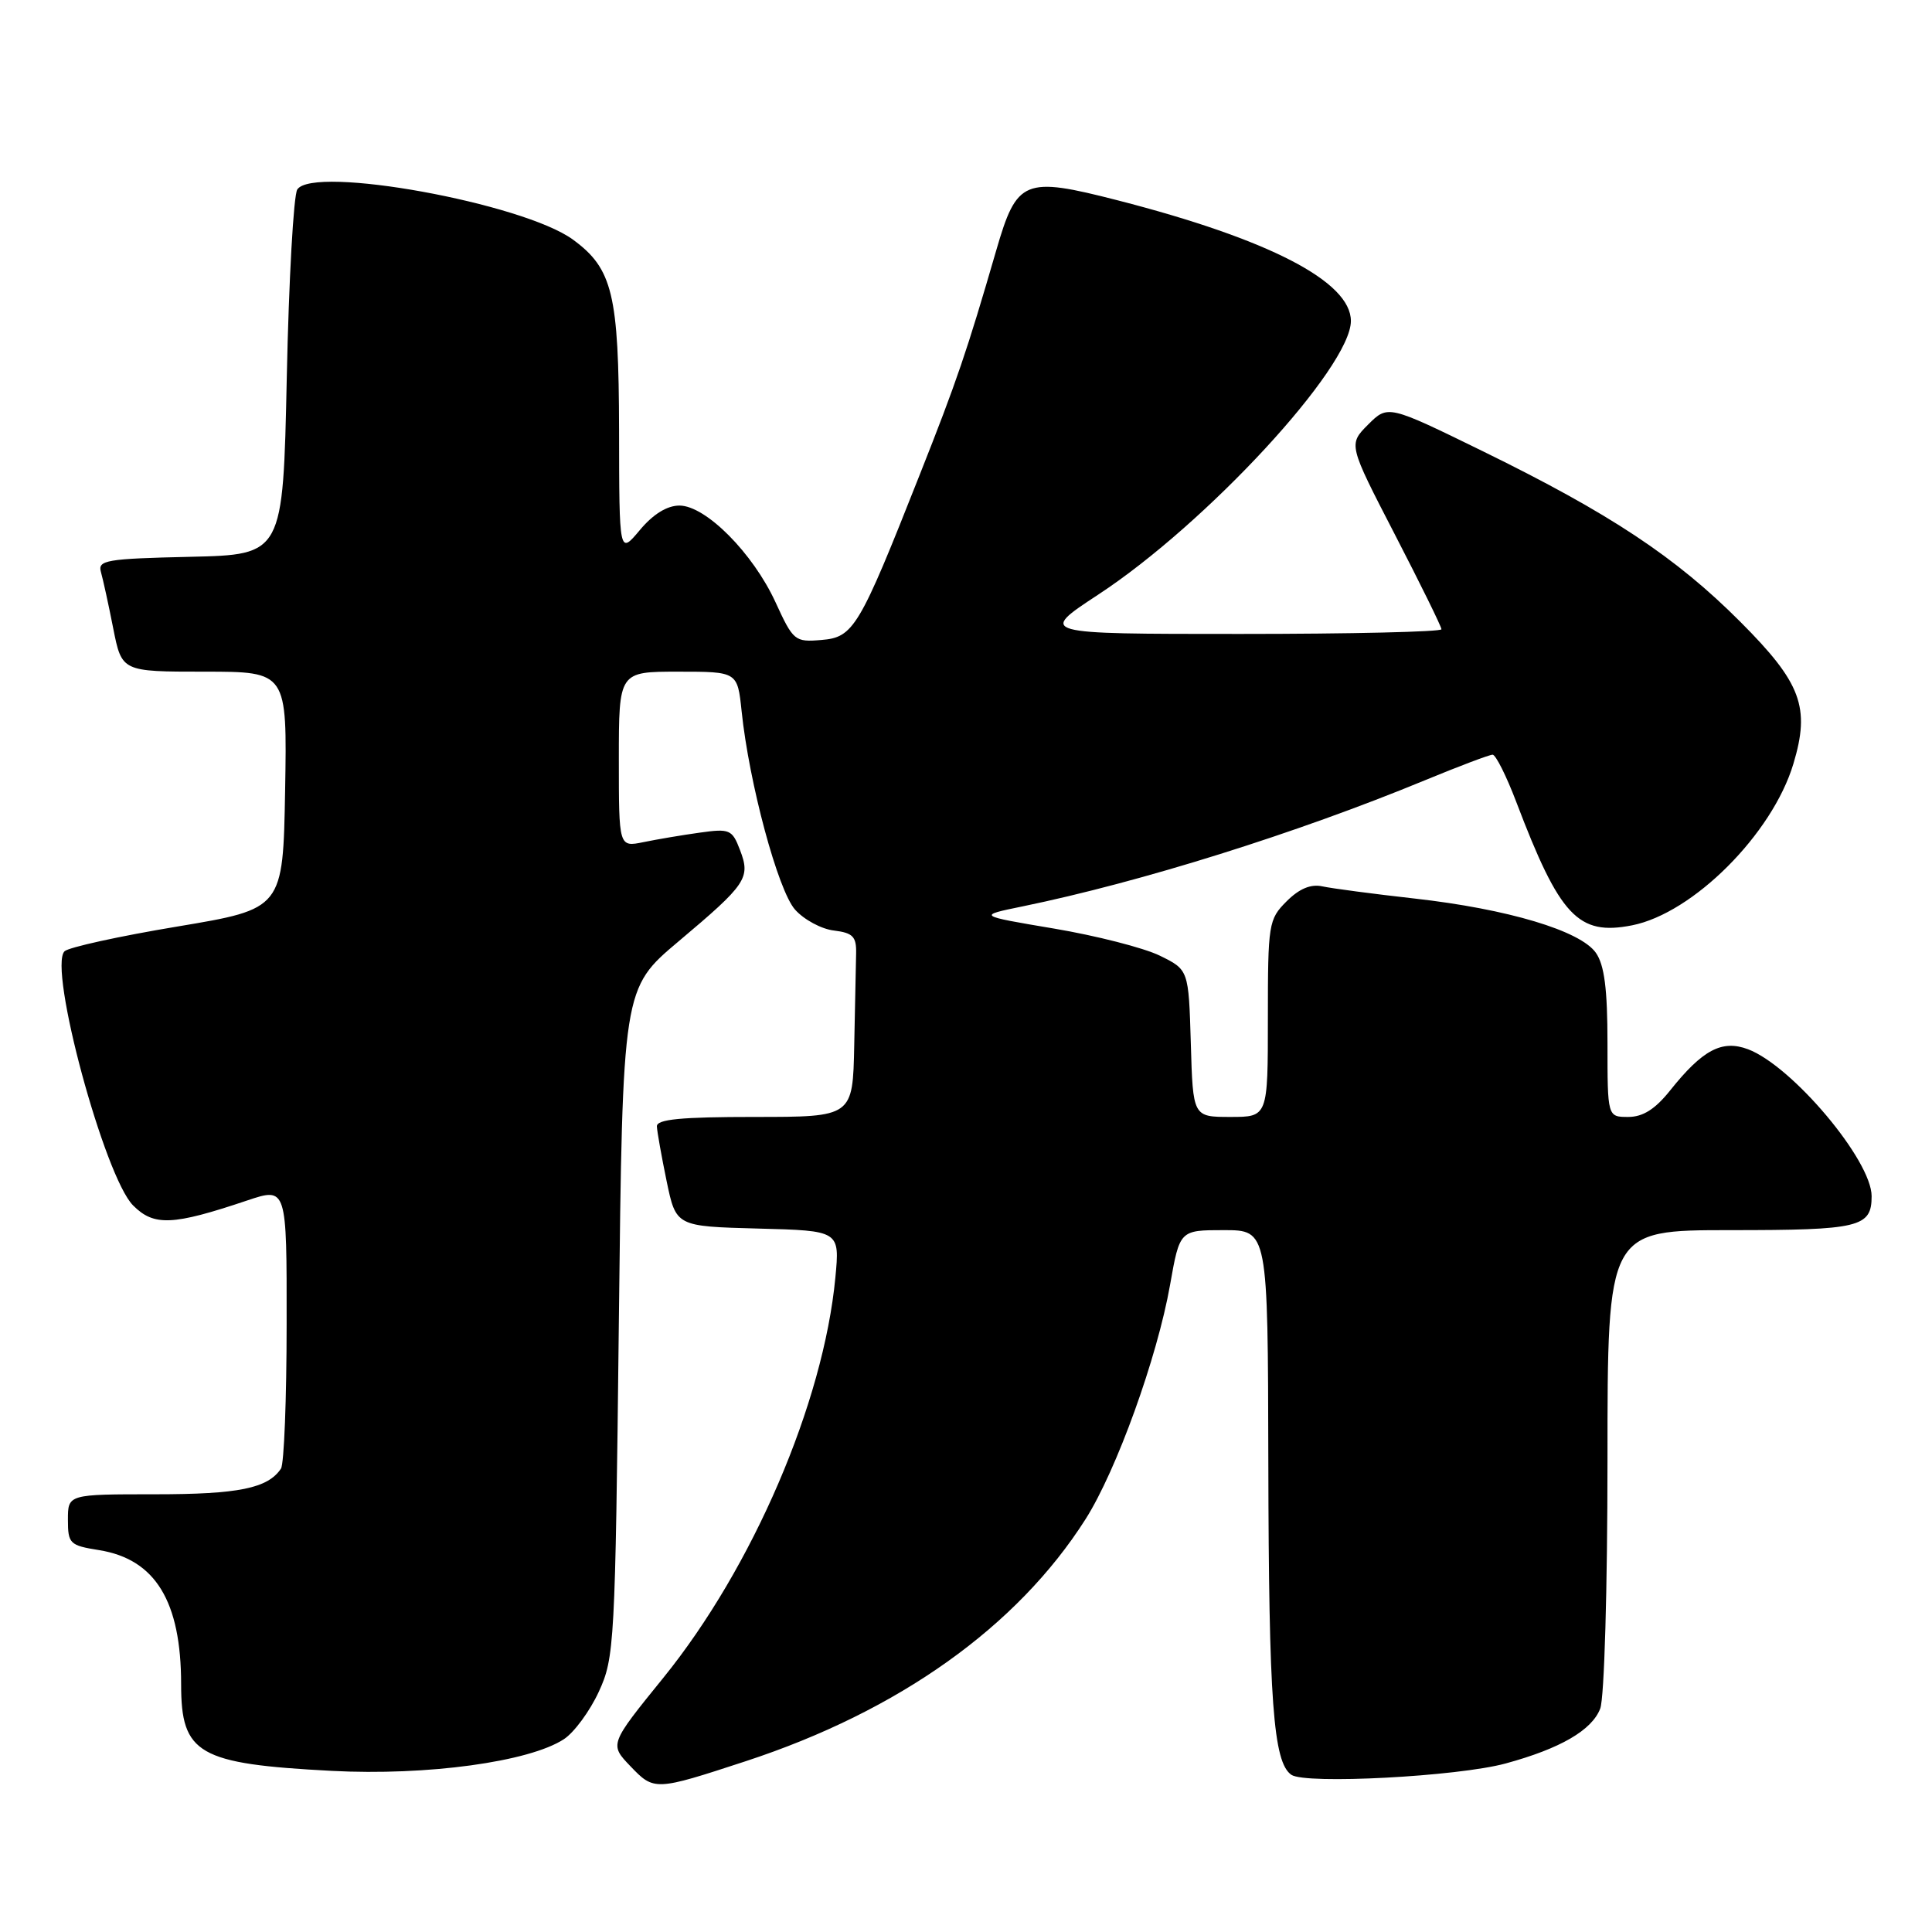 <?xml version="1.0" encoding="UTF-8" standalone="no"?>
<!DOCTYPE svg PUBLIC "-//W3C//DTD SVG 1.1//EN" "http://www.w3.org/Graphics/SVG/1.1/DTD/svg11.dtd" >
<svg xmlns="http://www.w3.org/2000/svg" xmlns:xlink="http://www.w3.org/1999/xlink" version="1.1" viewBox="0 0 256 256">
 <g >
 <path fill="currentColor"
d=" M 98.78 233.38 C 119.08 226.73 134.78 215.55 143.84 201.30 C 147.94 194.85 153.34 179.88 155.04 170.25 C 156.32 163.00 156.32 163.00 162.16 163.00 C 168.00 163.00 168.00 163.00 168.06 193.75 C 168.12 225.48 168.71 233.51 171.11 235.17 C 172.98 236.46 193.14 235.40 199.50 233.67 C 206.74 231.70 210.95 229.26 212.04 226.39 C 212.58 224.98 213.00 210.39 213.00 193.43 C 213.00 163.00 213.00 163.00 229.30 163.00 C 246.41 163.00 248.00 162.62 248.00 158.50 C 248.00 153.75 237.47 141.24 231.62 139.03 C 228.17 137.74 225.61 139.09 221.30 144.49 C 219.32 146.97 217.70 148.00 215.75 148.00 C 213.00 148.00 213.00 148.00 213.00 138.22 C 213.00 131.05 212.59 127.86 211.46 126.25 C 209.41 123.33 199.81 120.45 187.43 119.06 C 181.97 118.45 176.48 117.72 175.23 117.45 C 173.69 117.11 172.16 117.75 170.48 119.43 C 168.09 121.82 168.00 122.40 168.00 134.95 C 168.00 148.00 168.00 148.00 163.04 148.00 C 158.07 148.00 158.07 148.00 157.79 138.25 C 157.50 128.50 157.50 128.50 153.66 126.62 C 151.54 125.59 145.24 123.98 139.66 123.04 C 129.50 121.33 129.50 121.33 135.50 120.10 C 151.19 116.87 171.77 110.42 188.76 103.41 C 193.31 101.53 197.36 100.00 197.78 100.00 C 198.19 100.00 199.60 102.81 200.91 106.25 C 206.68 121.43 209.11 124.02 216.26 122.61 C 224.34 121.01 234.84 110.51 237.63 101.22 C 239.89 93.72 238.69 90.49 230.60 82.39 C 222.05 73.82 213.34 68.05 196.54 59.82 C 183.91 53.64 183.91 53.64 181.28 56.26 C 178.66 58.89 178.66 58.89 184.83 70.83 C 188.22 77.39 191.00 83.04 191.00 83.38 C 191.00 83.72 178.98 84.00 164.30 84.00 C 137.59 84.00 137.59 84.00 145.52 78.79 C 159.90 69.36 179.00 48.66 179.00 42.53 C 179.00 37.31 168.15 31.70 148.12 26.55 C 135.68 23.36 134.74 23.75 132.00 33.20 C 128.10 46.62 126.81 50.43 121.83 63.00 C 113.84 83.22 113.11 84.45 108.84 84.80 C 105.32 85.10 105.11 84.92 102.76 79.80 C 99.76 73.28 93.52 67.00 90.03 66.99 C 88.39 66.99 86.54 68.13 84.78 70.24 C 82.05 73.50 82.05 73.50 82.03 57.00 C 81.99 38.99 81.18 35.60 75.92 31.75 C 69.32 26.92 41.49 21.86 39.39 25.11 C 38.90 25.88 38.27 37.07 38.00 50.00 C 37.50 73.50 37.50 73.50 25.19 73.78 C 14.11 74.03 12.93 74.23 13.37 75.78 C 13.64 76.73 14.38 80.09 15.00 83.25 C 16.14 89.00 16.14 89.00 27.10 89.00 C 38.05 89.00 38.05 89.00 37.78 104.72 C 37.50 120.43 37.50 120.43 23.50 122.77 C 15.80 124.05 9.07 125.53 8.55 126.05 C 6.36 128.24 13.85 155.94 17.64 159.73 C 20.40 162.50 22.88 162.39 32.75 159.07 C 38.00 157.31 38.00 157.31 37.98 175.41 C 37.98 185.36 37.64 194.00 37.23 194.60 C 35.49 197.21 31.62 198.00 20.57 198.00 C 9.00 198.00 9.00 198.00 9.00 201.37 C 9.00 204.55 9.24 204.78 13.13 205.40 C 20.59 206.60 24.00 212.18 24.00 223.19 C 24.00 232.42 26.26 233.72 43.96 234.65 C 56.57 235.31 70.13 233.46 74.72 230.45 C 76.08 229.56 78.16 226.73 79.34 224.17 C 81.42 219.67 81.52 217.91 82.00 175.24 C 82.50 130.98 82.50 130.98 89.91 124.74 C 98.94 117.14 99.48 116.34 98.05 112.62 C 97.02 109.92 96.69 109.77 92.72 110.33 C 90.40 110.65 87.04 111.22 85.25 111.59 C 82.00 112.25 82.00 112.25 82.00 100.62 C 82.00 89.00 82.00 89.00 89.86 89.00 C 97.72 89.00 97.72 89.00 98.27 94.25 C 99.26 103.77 103.09 118.00 105.35 120.53 C 106.53 121.86 108.85 123.11 110.50 123.30 C 113.01 123.61 113.49 124.10 113.44 126.33 C 113.40 127.80 113.29 133.28 113.19 138.50 C 113.00 148.00 113.00 148.00 100.00 148.00 C 90.24 148.00 87.01 148.31 87.04 149.25 C 87.07 149.94 87.65 153.20 88.33 156.50 C 89.58 162.50 89.58 162.50 100.43 162.79 C 111.28 163.07 111.28 163.07 110.69 169.29 C 109.11 185.89 99.73 207.71 87.90 222.31 C 80.75 231.13 80.75 231.13 83.54 234.04 C 86.67 237.31 86.81 237.30 98.78 233.38 Z "/>
</g>
</svg>